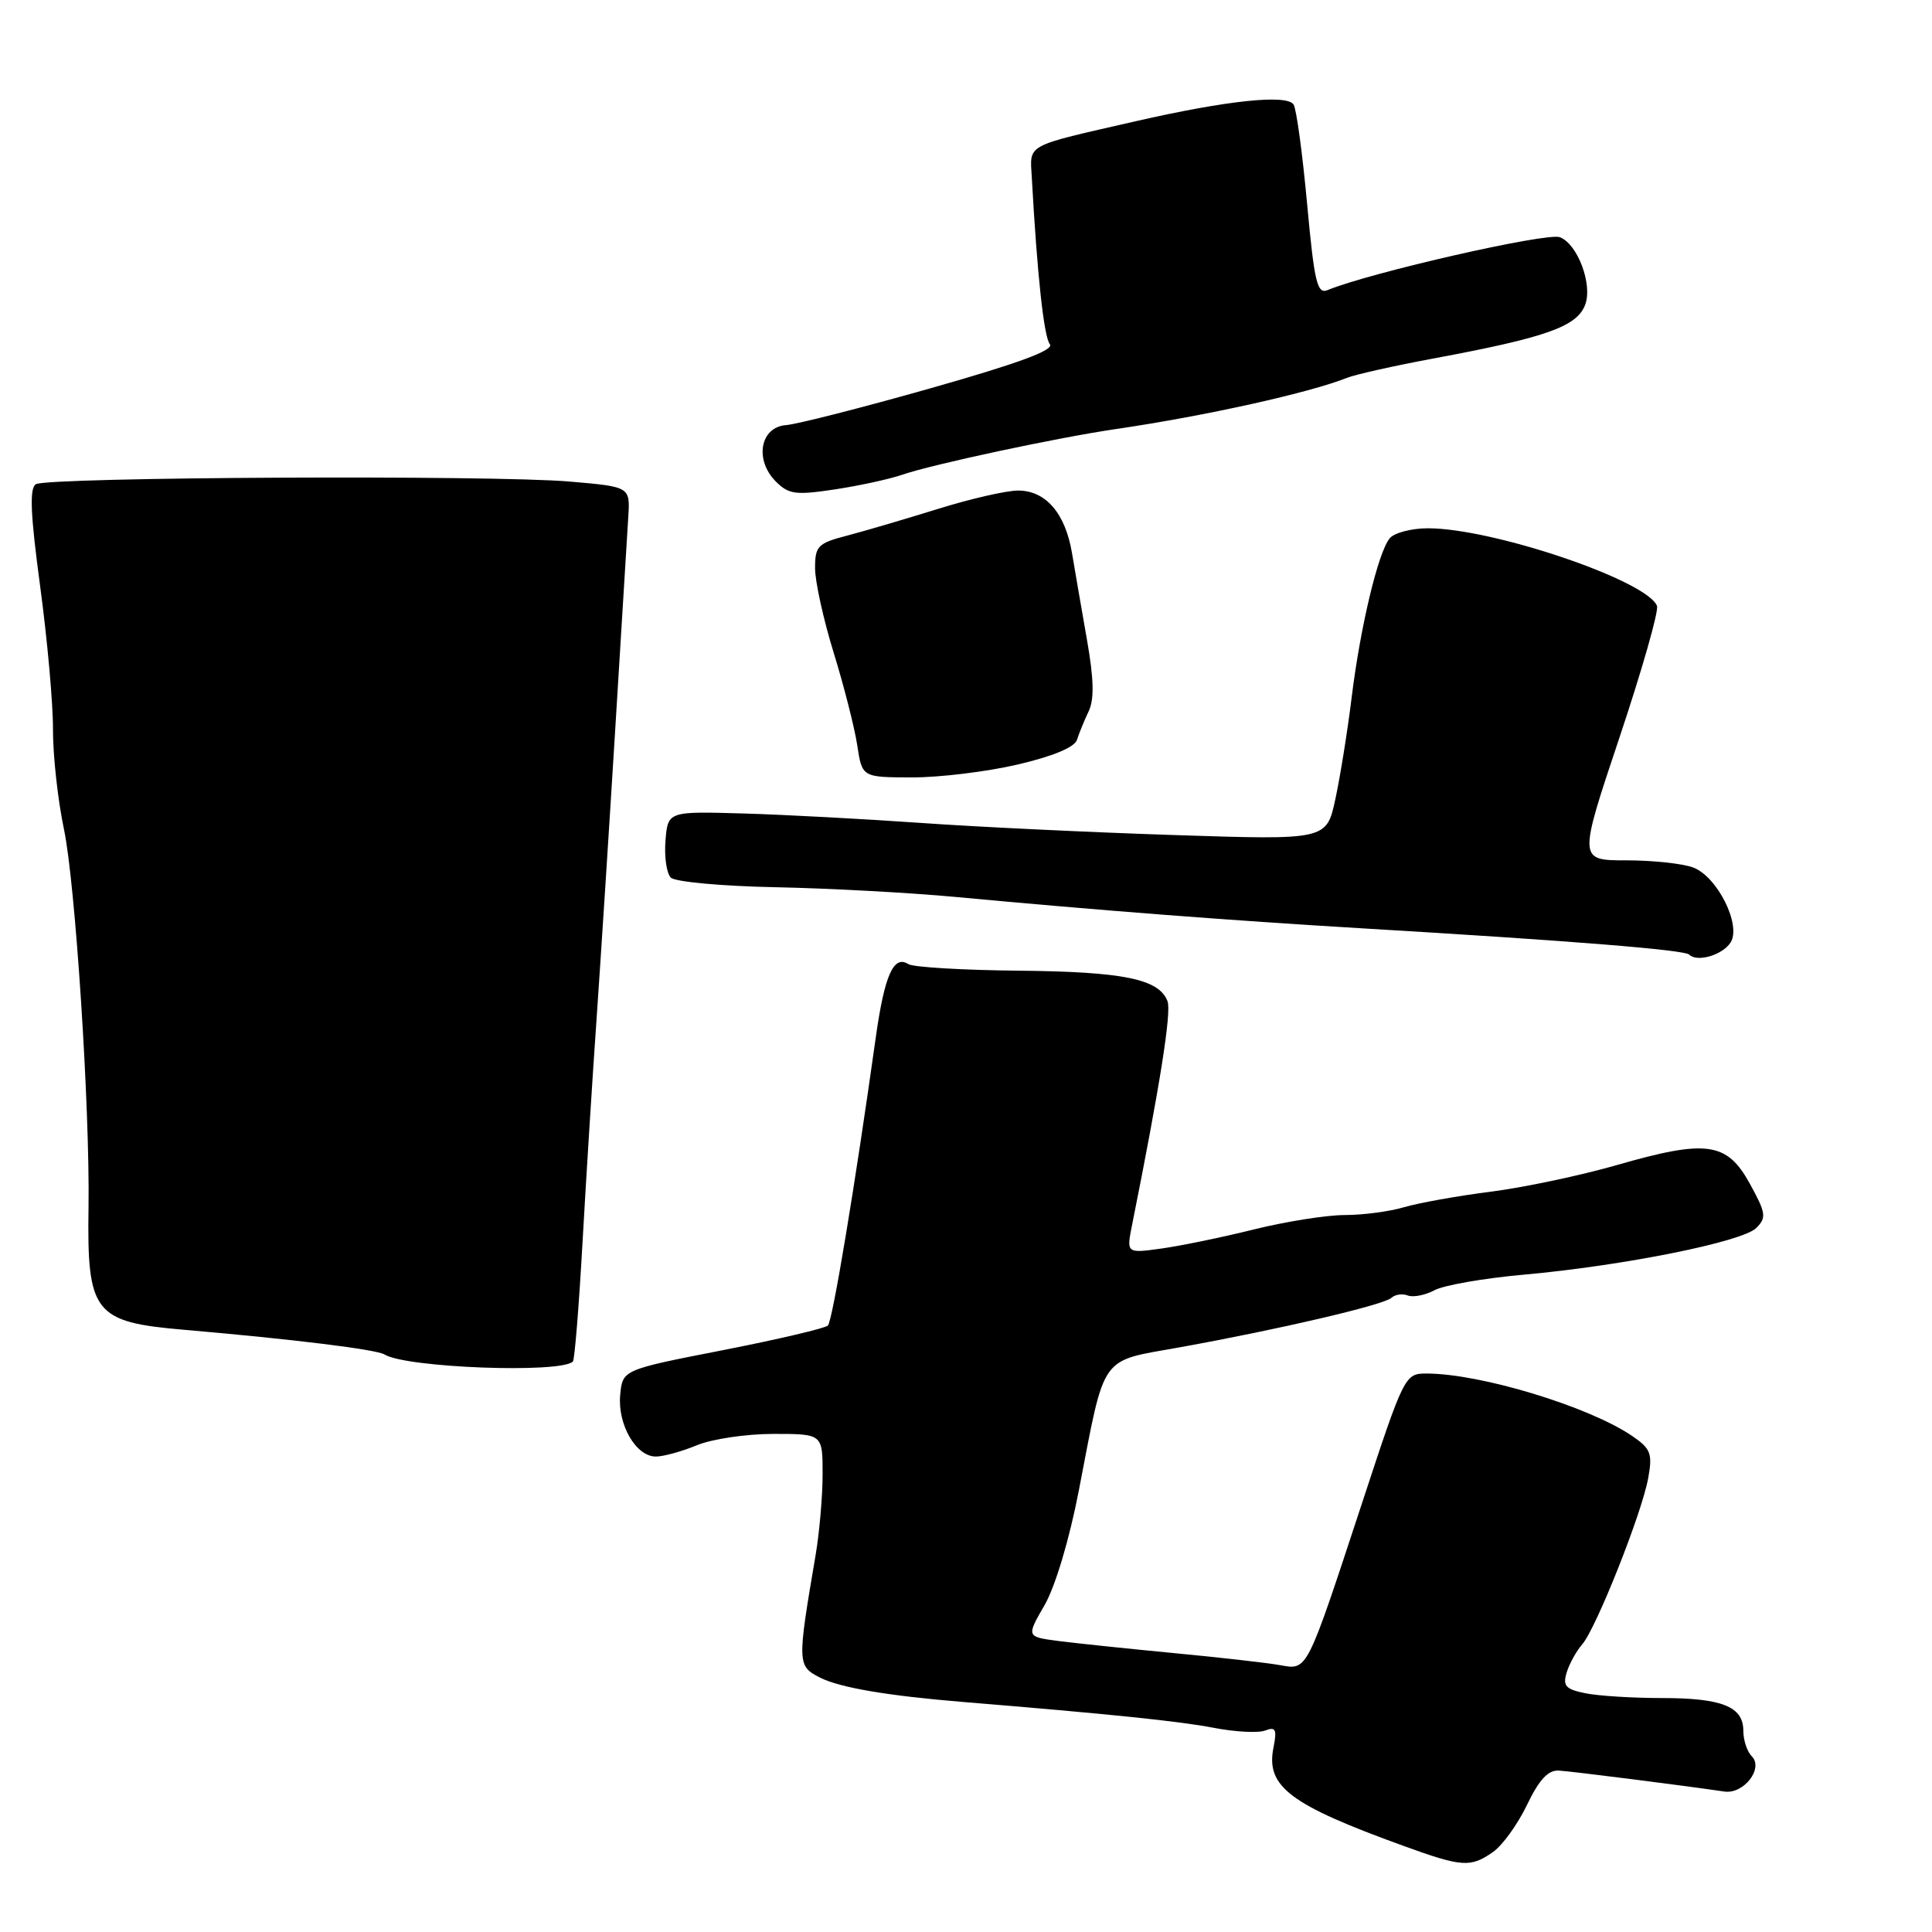 <?xml version="1.0" encoding="UTF-8" standalone="no"?>
<!DOCTYPE svg PUBLIC "-//W3C//DTD SVG 1.1//EN" "http://www.w3.org/Graphics/SVG/1.1/DTD/svg11.dtd" >
<svg xmlns="http://www.w3.org/2000/svg" xmlns:xlink="http://www.w3.org/1999/xlink" version="1.1" viewBox="0 0 256 256">
 <g >
 <path fill="currentColor"
d=" M 197.83 245.40 C 199.08 244.53 201.11 241.72 202.34 239.15 C 203.93 235.83 205.13 234.53 206.54 234.61 C 208.23 234.71 222.53 236.52 228.50 237.39 C 231.05 237.76 233.72 234.32 232.12 232.72 C 231.50 232.10 231.00 230.58 231.00 229.34 C 231.00 226.13 228.18 225.00 220.19 225.00 C 216.37 225.00 211.83 224.72 210.10 224.37 C 207.46 223.84 207.05 223.40 207.59 221.62 C 207.95 220.45 208.87 218.78 209.64 217.90 C 211.49 215.79 217.57 200.48 218.40 195.84 C 218.98 192.60 218.74 191.96 216.28 190.28 C 210.52 186.36 196.16 182.00 189.00 182.00 C 186.16 182.00 186.04 182.23 180.51 199.07 C 173.02 221.83 173.30 221.29 169.55 220.63 C 167.87 220.33 161.55 219.61 155.50 219.04 C 149.45 218.46 142.58 217.74 140.24 217.44 C 135.99 216.88 135.99 216.88 138.41 212.69 C 139.83 210.22 141.70 203.98 142.95 197.50 C 146.49 179.17 145.59 180.46 156.30 178.53 C 169.50 176.15 183.36 172.91 184.37 171.97 C 184.85 171.52 185.83 171.38 186.54 171.66 C 187.26 171.93 188.85 171.62 190.08 170.96 C 191.31 170.30 196.63 169.37 201.91 168.90 C 215.13 167.71 230.88 164.55 232.72 162.71 C 234.09 161.34 234.00 160.73 231.86 156.84 C 228.83 151.33 226.15 150.95 214.23 154.38 C 209.43 155.76 201.90 157.35 197.50 157.91 C 193.10 158.47 187.93 159.40 186.01 159.97 C 184.09 160.54 180.56 161.00 178.17 161.00 C 175.79 161.00 170.38 161.86 166.17 162.90 C 161.95 163.95 156.42 165.09 153.88 165.44 C 149.25 166.08 149.25 166.08 150.01 162.29 C 153.71 143.81 155.25 134.09 154.70 132.66 C 153.57 129.72 148.89 128.76 135.00 128.62 C 127.58 128.55 120.99 128.16 120.36 127.75 C 118.41 126.50 117.20 129.22 116.04 137.50 C 113.29 157.13 110.32 175.02 109.70 175.64 C 109.32 176.01 103.05 177.48 95.76 178.91 C 82.50 181.50 82.50 181.50 82.18 184.82 C 81.81 188.74 84.26 193.00 86.90 193.00 C 87.92 193.00 90.37 192.32 92.35 191.50 C 94.32 190.68 98.88 190.00 102.47 190.00 C 109.00 190.00 109.00 190.00 109.00 195.32 C 109.00 198.24 108.58 203.08 108.07 206.07 C 105.62 220.46 105.63 220.76 108.70 222.31 C 111.29 223.62 117.64 224.70 127.50 225.51 C 147.11 227.12 156.28 228.07 160.74 228.93 C 163.62 229.49 166.73 229.66 167.65 229.30 C 169.04 228.77 169.22 229.15 168.74 231.58 C 167.71 236.73 170.92 239.14 186.00 244.60 C 193.75 247.41 194.86 247.48 197.83 245.40 Z  M 75.91 180.41 C 76.14 180.19 76.71 173.14 77.18 164.75 C 77.65 156.36 78.49 142.97 79.05 135.00 C 79.60 127.03 80.72 109.70 81.53 96.50 C 82.34 83.30 83.12 70.70 83.25 68.50 C 83.50 64.50 83.50 64.50 75.50 63.81 C 65.29 62.92 6.28 63.21 4.75 64.16 C 3.89 64.69 4.03 68.12 5.32 77.68 C 6.27 84.73 7.04 93.28 7.02 96.68 C 7.01 100.09 7.66 106.01 8.47 109.85 C 9.99 117.08 11.92 146.85 11.73 160.00 C 11.52 173.98 12.46 175.18 24.35 176.20 C 39.03 177.47 49.88 178.81 50.96 179.48 C 53.81 181.24 74.30 182.01 75.91 180.41 Z  M 229.32 124.87 C 230.76 122.57 227.56 116.16 224.36 114.95 C 222.99 114.43 219.01 114.00 215.51 114.00 C 209.14 114.00 209.14 114.00 214.58 97.75 C 217.57 88.81 219.81 80.96 219.56 80.29 C 218.27 76.93 197.83 70.00 189.21 70.00 C 187.03 70.00 184.75 70.60 184.15 71.32 C 182.61 73.18 180.25 83.05 179.09 92.50 C 178.55 96.90 177.58 102.93 176.94 105.90 C 175.77 111.31 175.77 111.31 155.63 110.65 C 144.56 110.29 129.43 109.57 122.00 109.04 C 114.58 108.52 104.00 107.95 98.50 107.79 C 88.50 107.50 88.50 107.50 88.18 111.38 C 88.01 113.52 88.32 115.72 88.89 116.29 C 89.45 116.85 95.67 117.42 102.70 117.56 C 109.74 117.70 120.45 118.28 126.50 118.84 C 145.42 120.61 162.88 121.96 180.50 123.01 C 208.27 124.66 223.20 125.86 223.83 126.49 C 224.88 127.55 228.27 126.54 229.32 124.87 Z  M 134.86 101.30 C 139.50 100.22 142.40 99.01 142.70 98.04 C 142.97 97.19 143.66 95.50 144.24 94.28 C 145.01 92.69 144.95 90.02 144.03 84.78 C 143.33 80.78 142.43 75.59 142.04 73.25 C 141.15 68.00 138.56 65.00 134.90 65.00 C 133.36 65.00 128.59 66.09 124.30 67.43 C 120.01 68.76 114.59 70.36 112.25 70.97 C 108.36 71.98 108.00 72.35 108.00 75.29 C 108.00 77.05 109.11 82.10 110.47 86.50 C 111.83 90.90 113.23 96.41 113.59 98.75 C 114.23 103.00 114.23 103.00 120.86 103.01 C 124.51 103.02 130.81 102.25 134.86 101.30 Z  M 119.50 62.92 C 123.61 61.51 140.08 57.99 148.00 56.83 C 159.69 55.12 173.52 52.05 178.50 50.06 C 179.60 49.62 184.78 48.46 190.00 47.49 C 204.91 44.71 208.94 43.28 210.04 40.39 C 211.06 37.71 209.05 32.34 206.69 31.43 C 204.98 30.78 181.59 36.10 175.91 38.44 C 174.53 39.00 174.16 37.42 173.20 27.03 C 172.59 20.39 171.79 14.47 171.41 13.86 C 170.55 12.46 162.59 13.30 150.50 16.06 C 135.65 19.46 136.47 19.01 136.72 23.53 C 137.43 36.40 138.32 44.64 139.11 45.61 C 139.73 46.38 134.99 48.13 123.40 51.42 C 114.27 54.01 105.61 56.22 104.15 56.33 C 100.72 56.59 99.94 60.94 102.81 63.81 C 104.51 65.51 105.43 65.63 110.62 64.85 C 113.85 64.36 117.85 63.49 119.50 62.92 Z "/>
</g>
</svg>